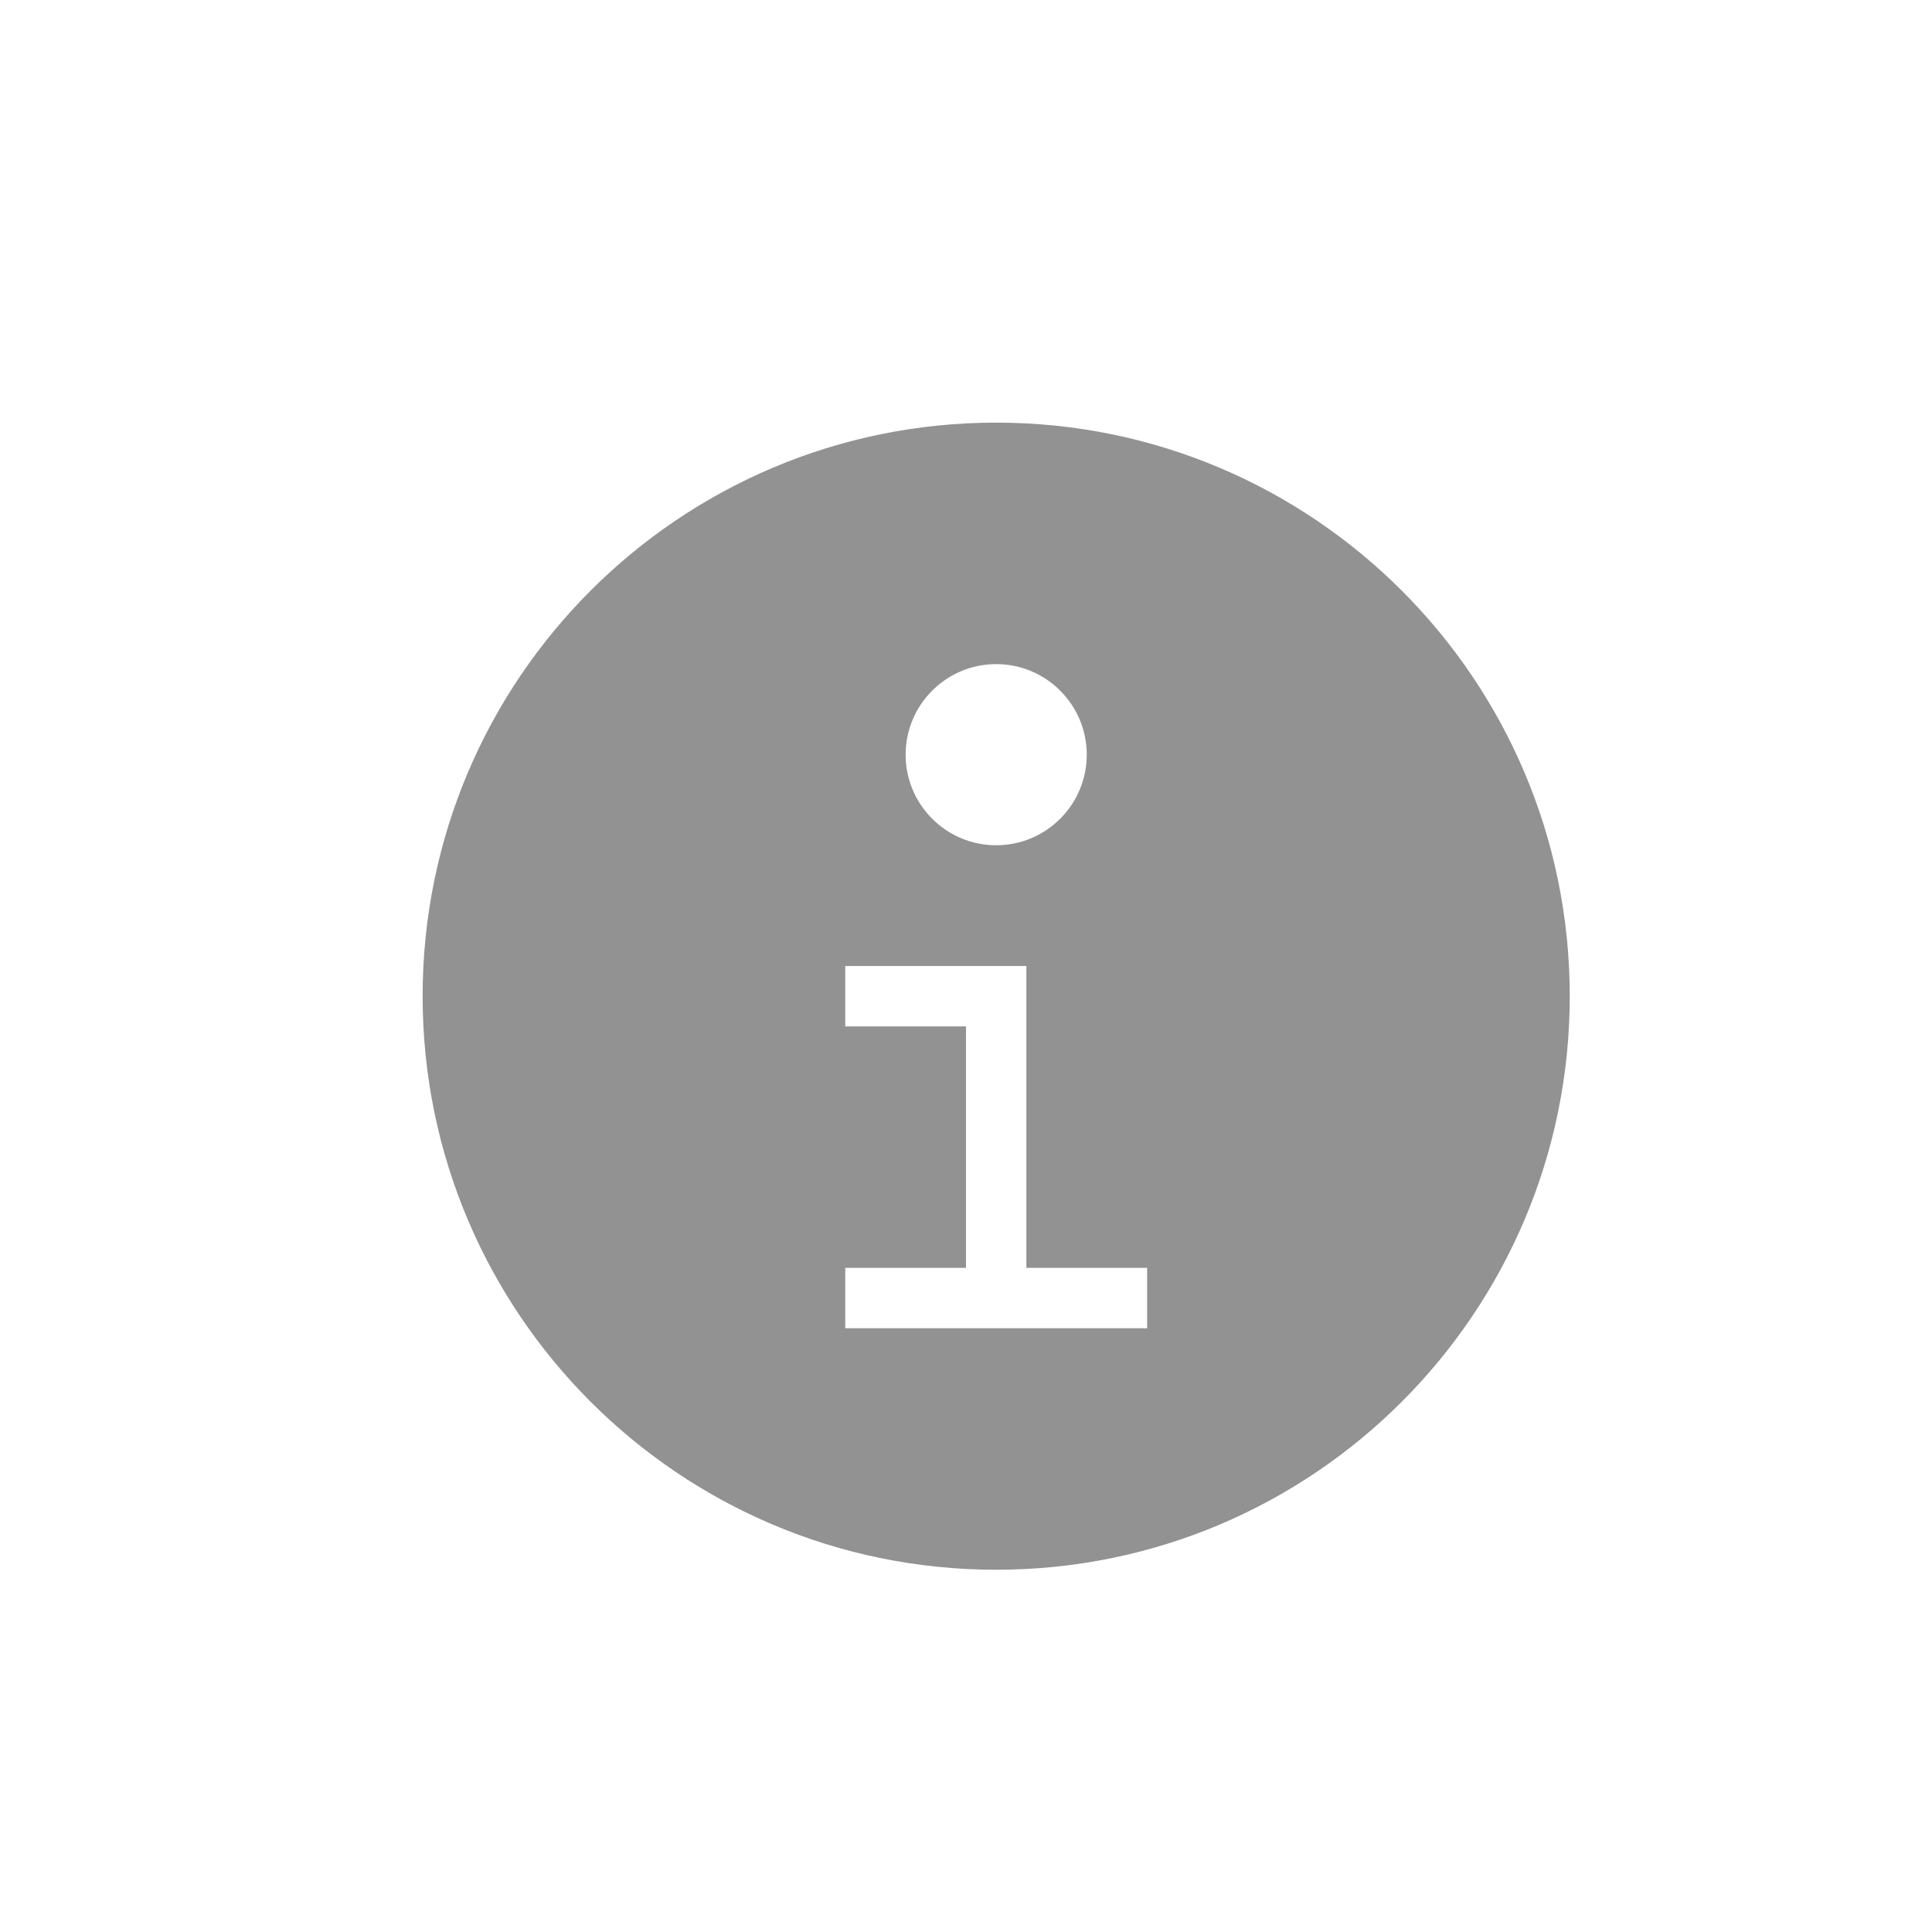 <?xml version="1.0" encoding="UTF-8" standalone="no"?>
<svg width="32px" height="32px" viewBox="0 0 32 32" version="1.1" xmlns="http://www.w3.org/2000/svg" xmlns:xlink="http://www.w3.org/1999/xlink" xmlns:sketch="http://www.bohemiancoding.com/sketch/ns">
    <!-- Generator: Sketch 3.0.3 (7891) - http://www.bohemiancoding.com/sketch -->
    <title>icon 28 information</title>
    <desc>Created with Sketch.</desc>
    <defs></defs>
    <g id="Page-1" stroke="none" stroke-width="1" fill="none" fill-rule="evenodd" sketch:type="MSPage">
        <g id="icon-28-information" sketch:type="MSArtboardGroup" fill="#929292">
            <path d="M16.5,26 C21.747,26 26,21.747 26,16.5 C26,11.253 21.747,7 16.5,7 C11.253,7 7,11.253 7,16.5 C7,21.747 11.253,26 16.5,26 L16.5,26 Z M17,21 L17,16 L16.5,16 L14,16 L14,17 L16,17 L16,21 L14,21 L14,22 L19,22 L19,21 L17,21 L17,21 Z M16.5,14 C17.328,14 18,13.328 18,12.5 C18,11.672 17.328,11 16.5,11 C15.672,11 15,11.672 15,12.5 C15,13.328 15.672,14 16.5,14 L16.5,14 Z" id="information" sketch:type="MSShapeGroup"></path>
        </g>
    </g>
</svg>